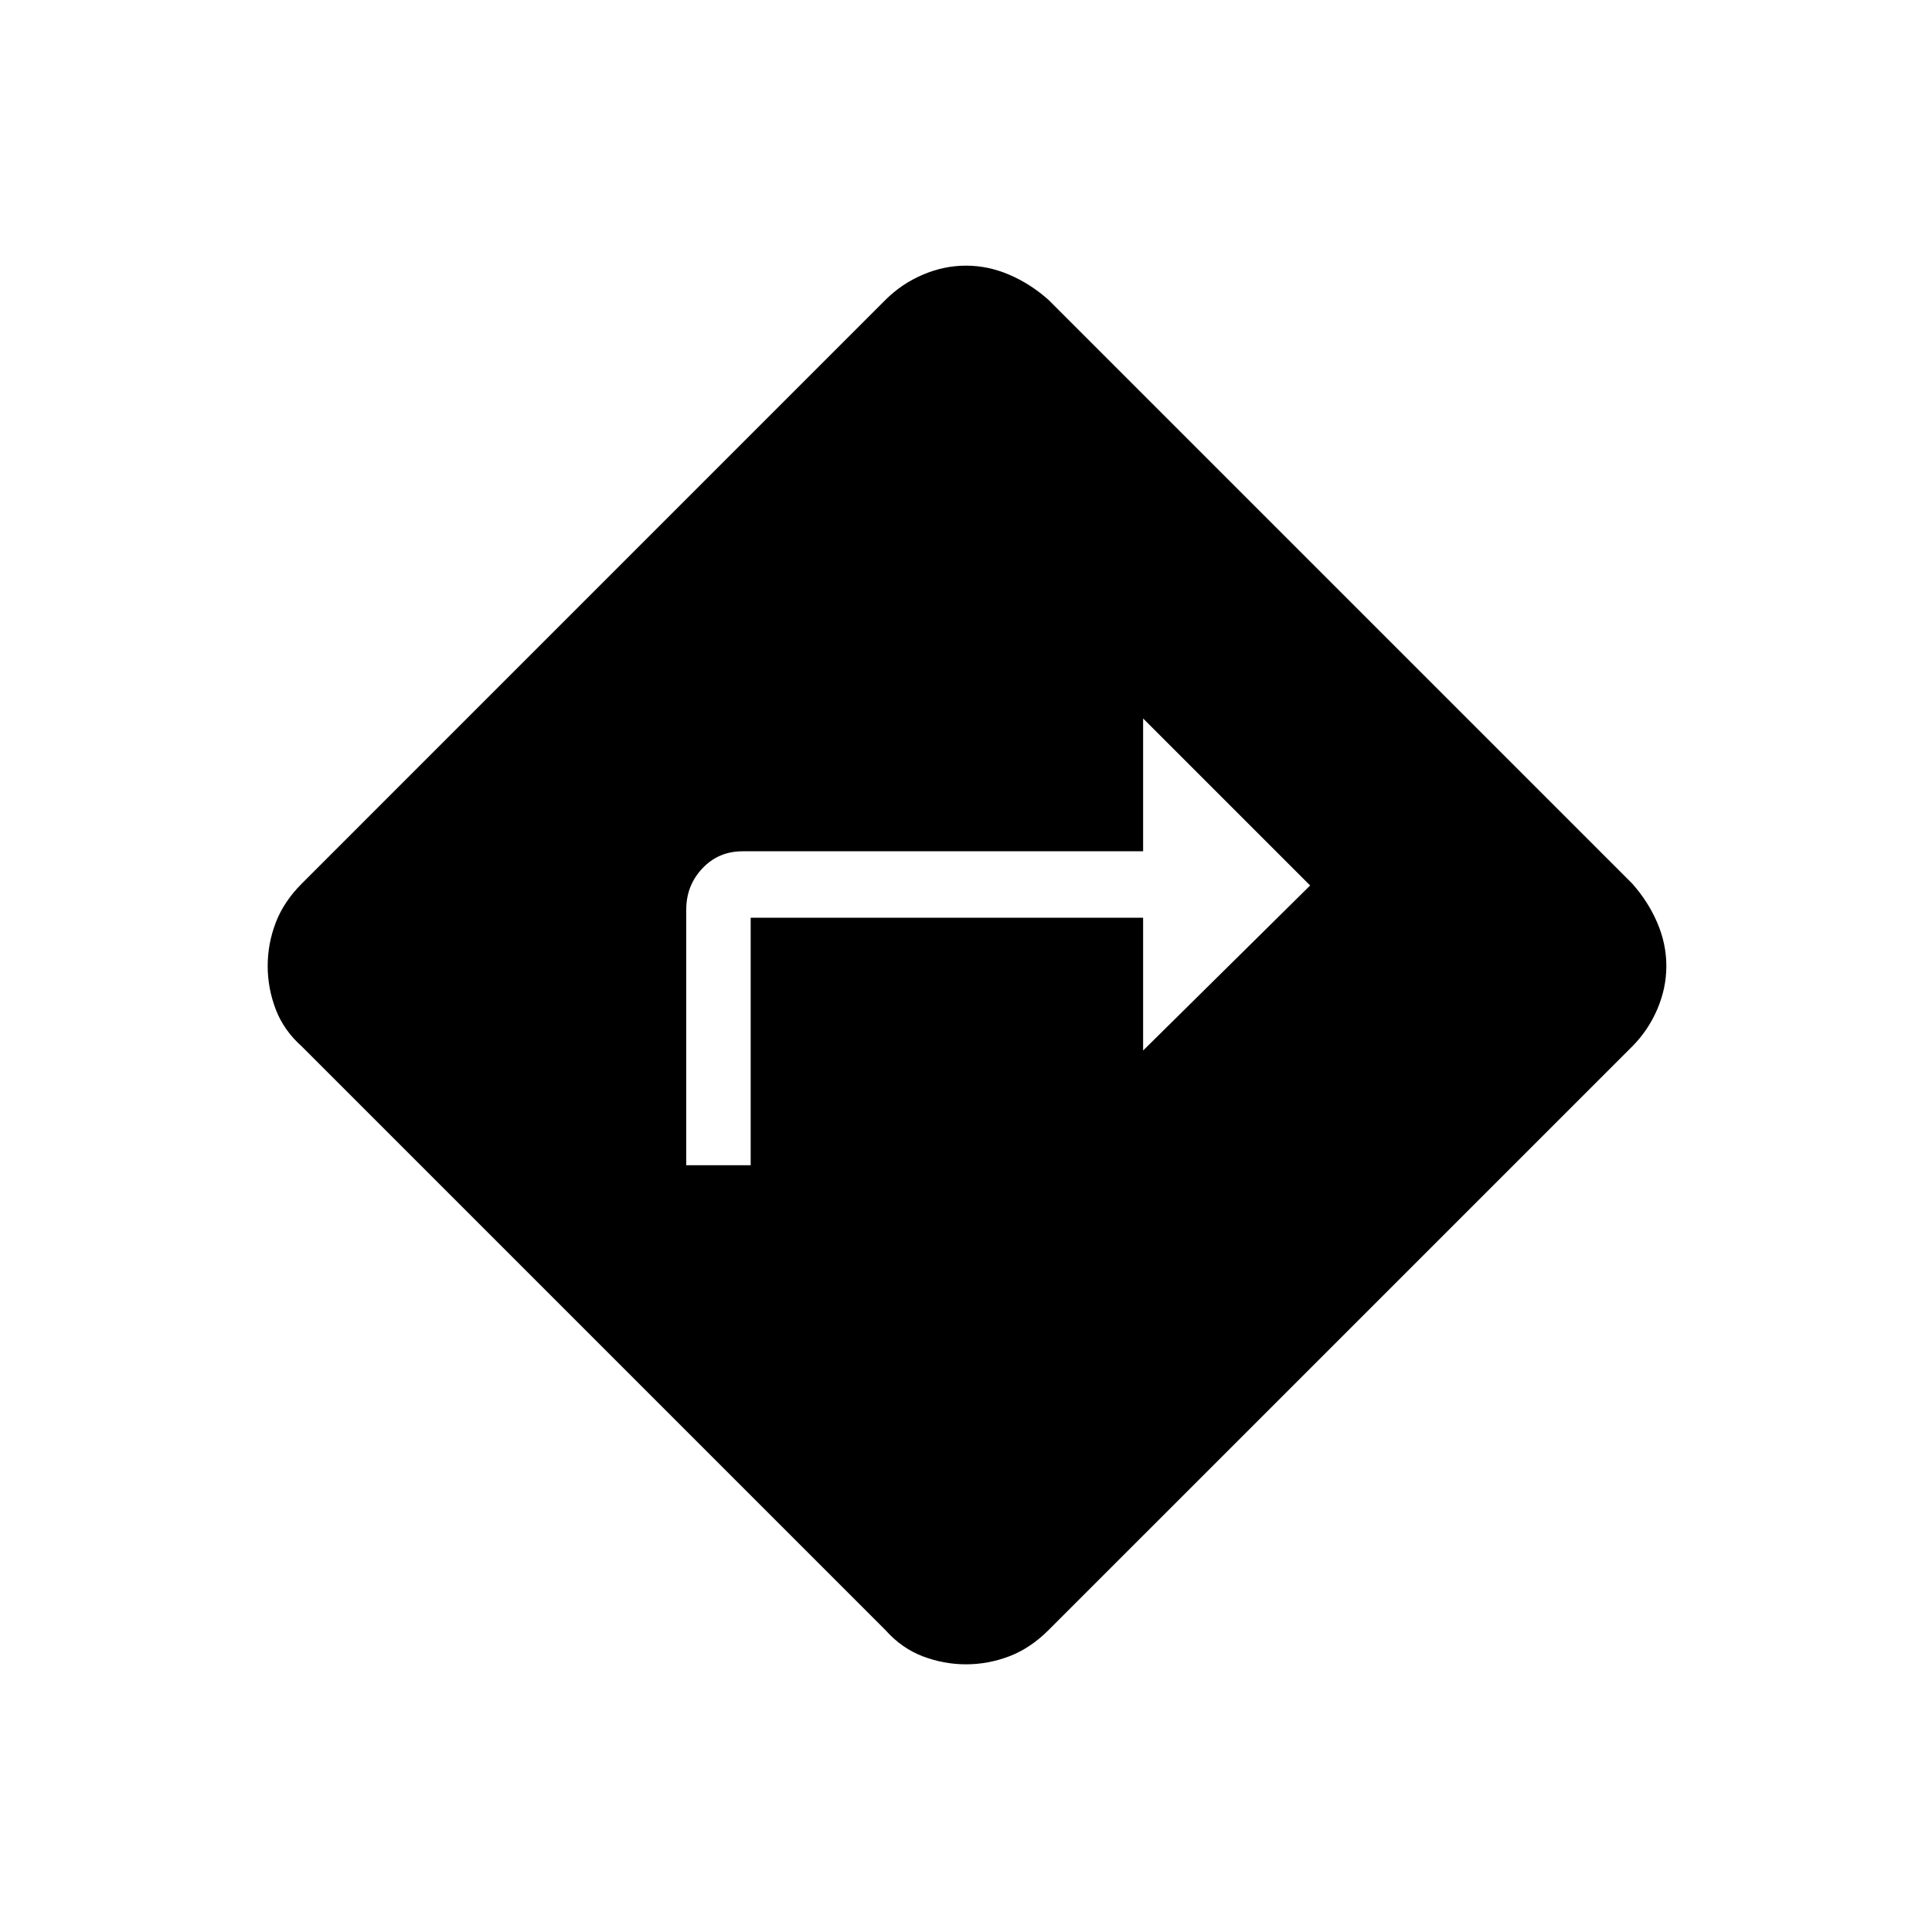 <svg xmlns="http://www.w3.org/2000/svg" height="40" width="40"><path d="M14.208 24.125h1.334V19h8.125v2.75l3.458-3.417-3.458-3.458v2.75h-8.292q-.5 0-.833.354-.334.354-.334.854ZM20 34.458q-.458 0-.896-.166-.437-.167-.771-.542L6.25 21.667q-.375-.334-.542-.771-.166-.438-.166-.896t.166-.896q.167-.437.542-.812L18.333 6.208q.334-.333.771-.52.438-.188.896-.188t.896.188q.437.187.812.52l12.084 12.084q.333.375.52.812.188.438.188.896t-.188.896q-.187.437-.52.771L21.708 33.75q-.375.375-.812.542-.438.166-.896.166Z"/></svg>